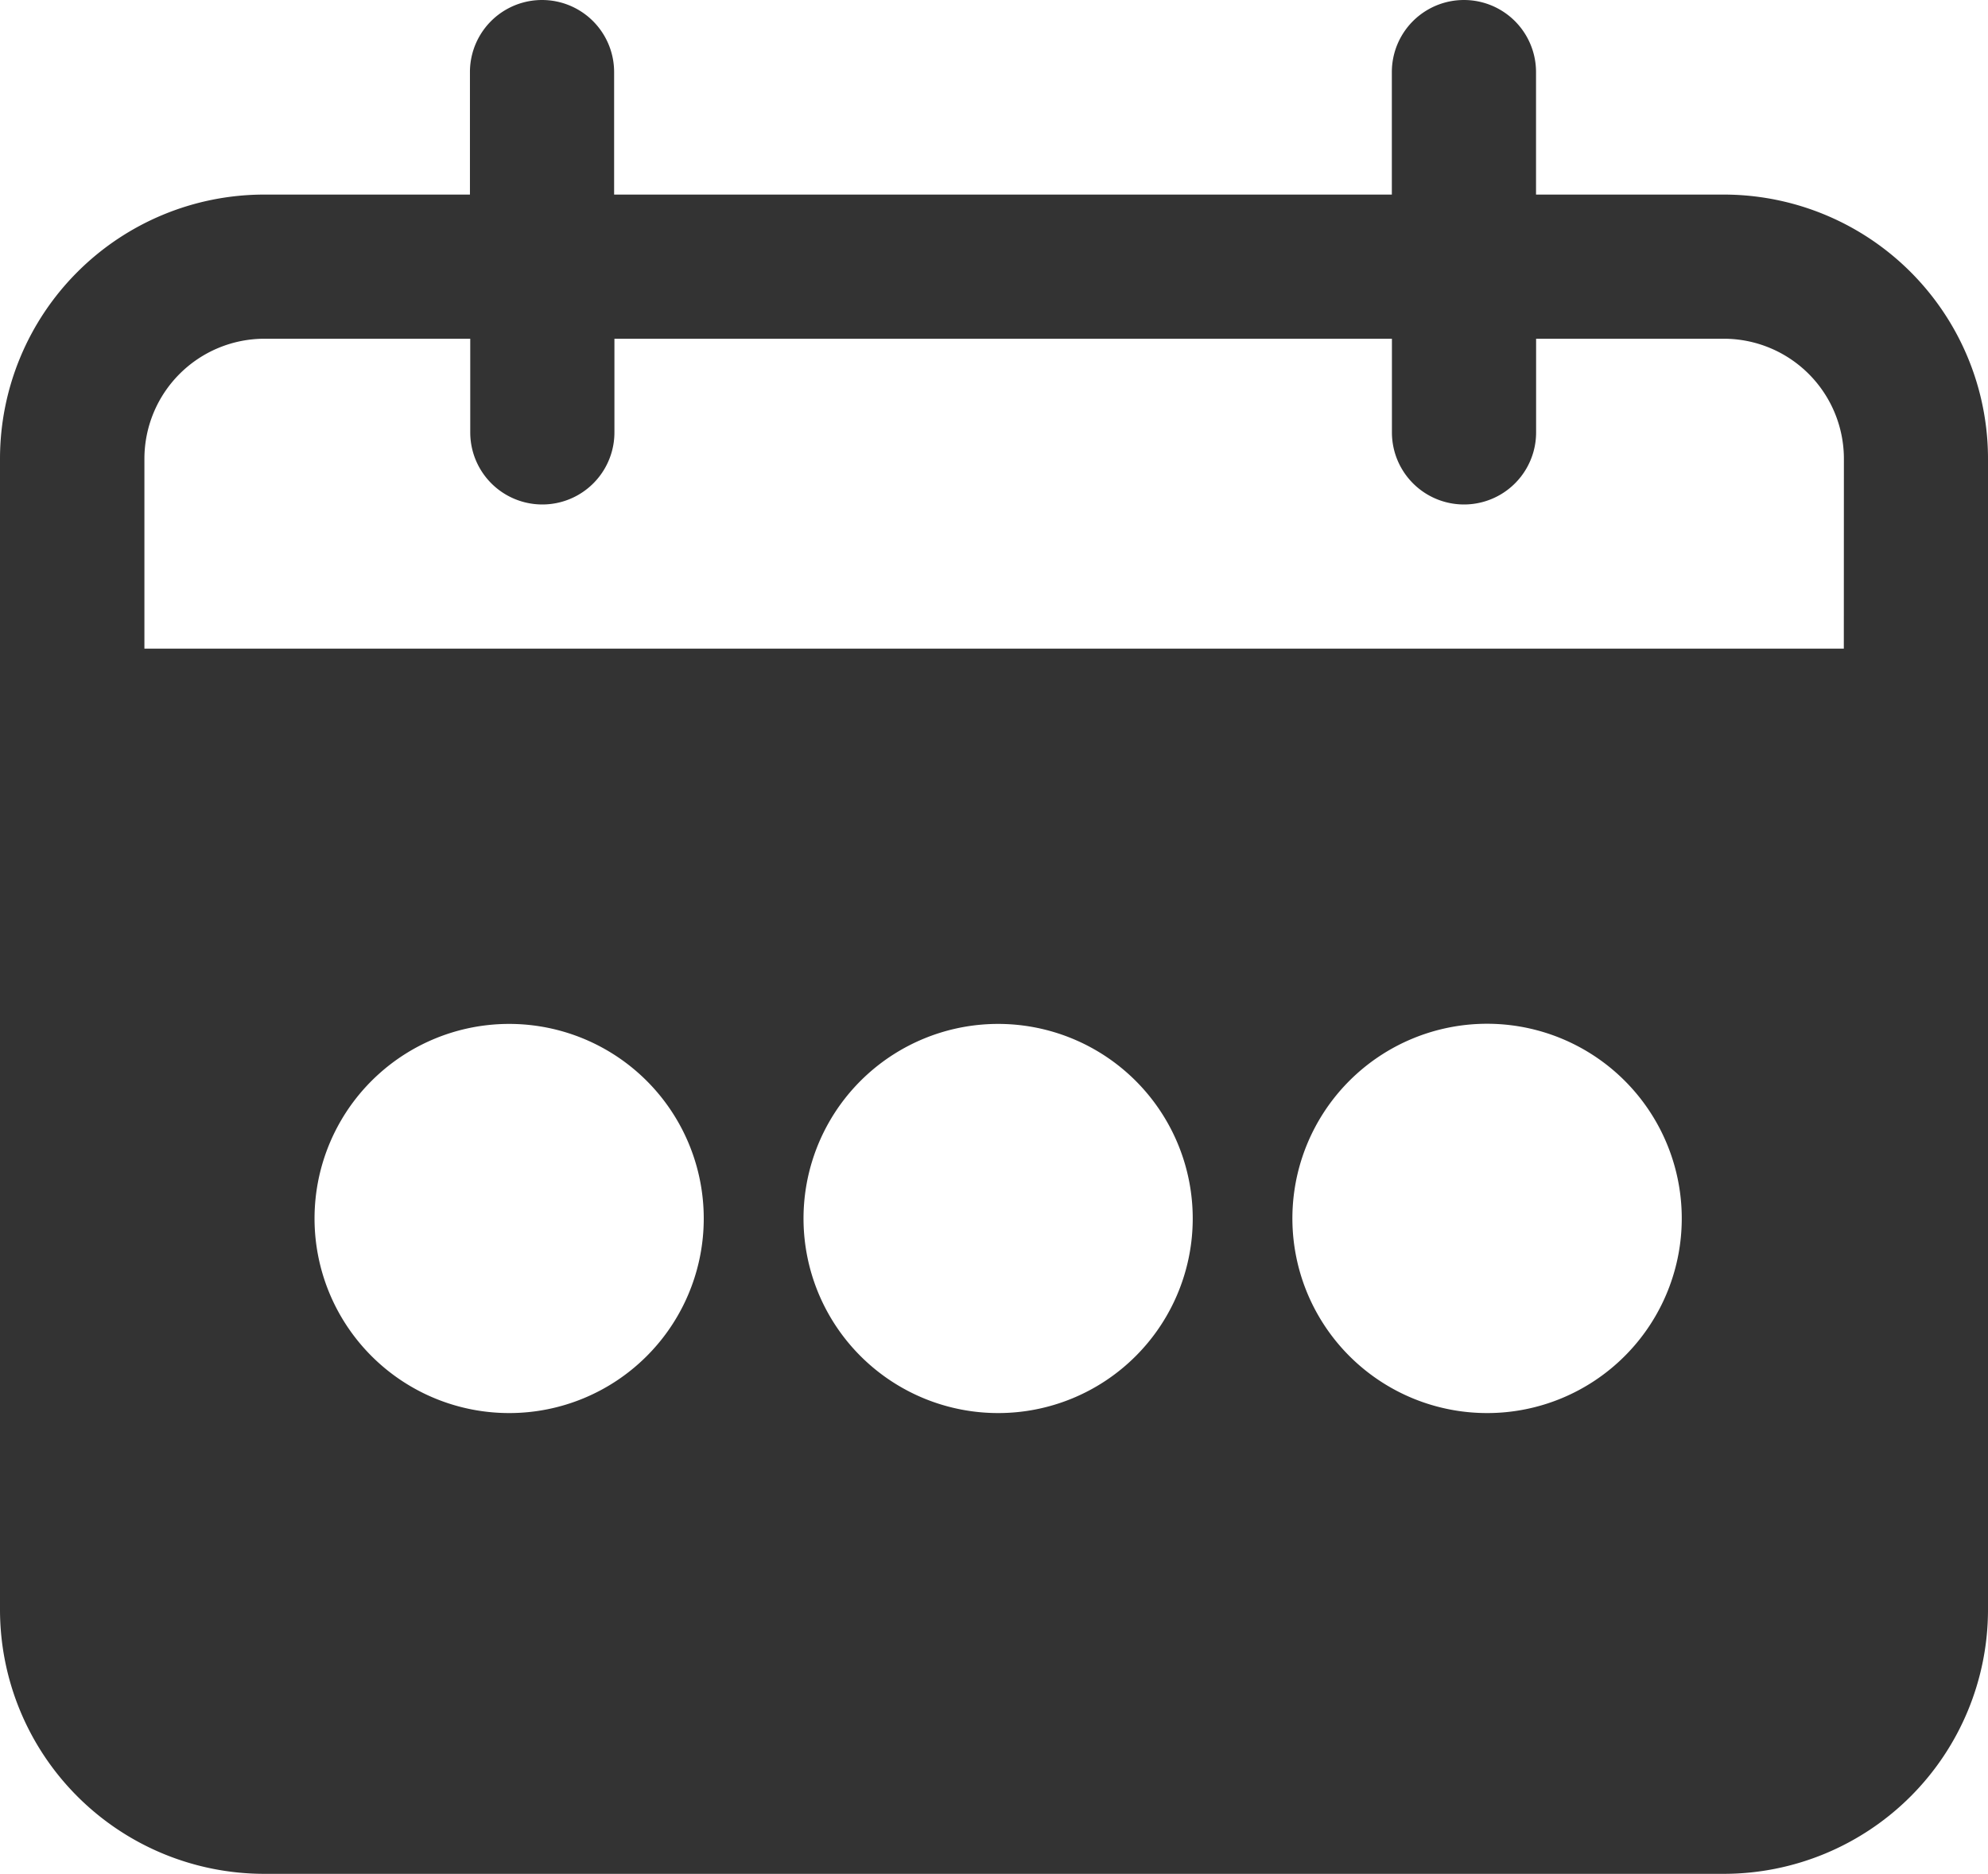 <svg xmlns="http://www.w3.org/2000/svg" width="25.784" height="24.307" viewBox="0 0 25.784 24.307">
  <g id="date_field" transform="translate(-118.327 -61.601)">
    <path id="Path_197" data-name="Path 197" d="M140.683,64.125h-2.434V62.536a.935.935,0,0,0-1.87,0v1.589H126.292V62.536a.935.935,0,0,0-1.87,0v1.589h-2.667a3.428,3.428,0,0,0-3.428,3.428V82.48a3.428,3.428,0,0,0,3.428,3.428h18.928a3.428,3.428,0,0,0,3.428-3.428V67.553a3.428,3.428,0,0,0-3.428-3.428Zm-15.75,15.806a2.524,2.524,0,1,1,1.782-.739A2.521,2.521,0,0,1,124.933,79.931Zm6.342,0a2.524,2.524,0,1,1,1.782-.739A2.521,2.521,0,0,1,131.275,79.931Zm6.342,0a2.525,2.525,0,1,1,1.781-.738,2.521,2.521,0,0,1-1.781.738Zm4.624-9.916H120.2V67.553a1.558,1.558,0,0,1,1.558-1.558h2.668V67.21a.935.935,0,0,0,1.87,0V65.995H136.38V67.21a.935.935,0,1,0,1.87,0V65.995h2.434a1.558,1.558,0,0,1,1.558,1.558Z" fill="#333"/>
  </g>
</svg>

